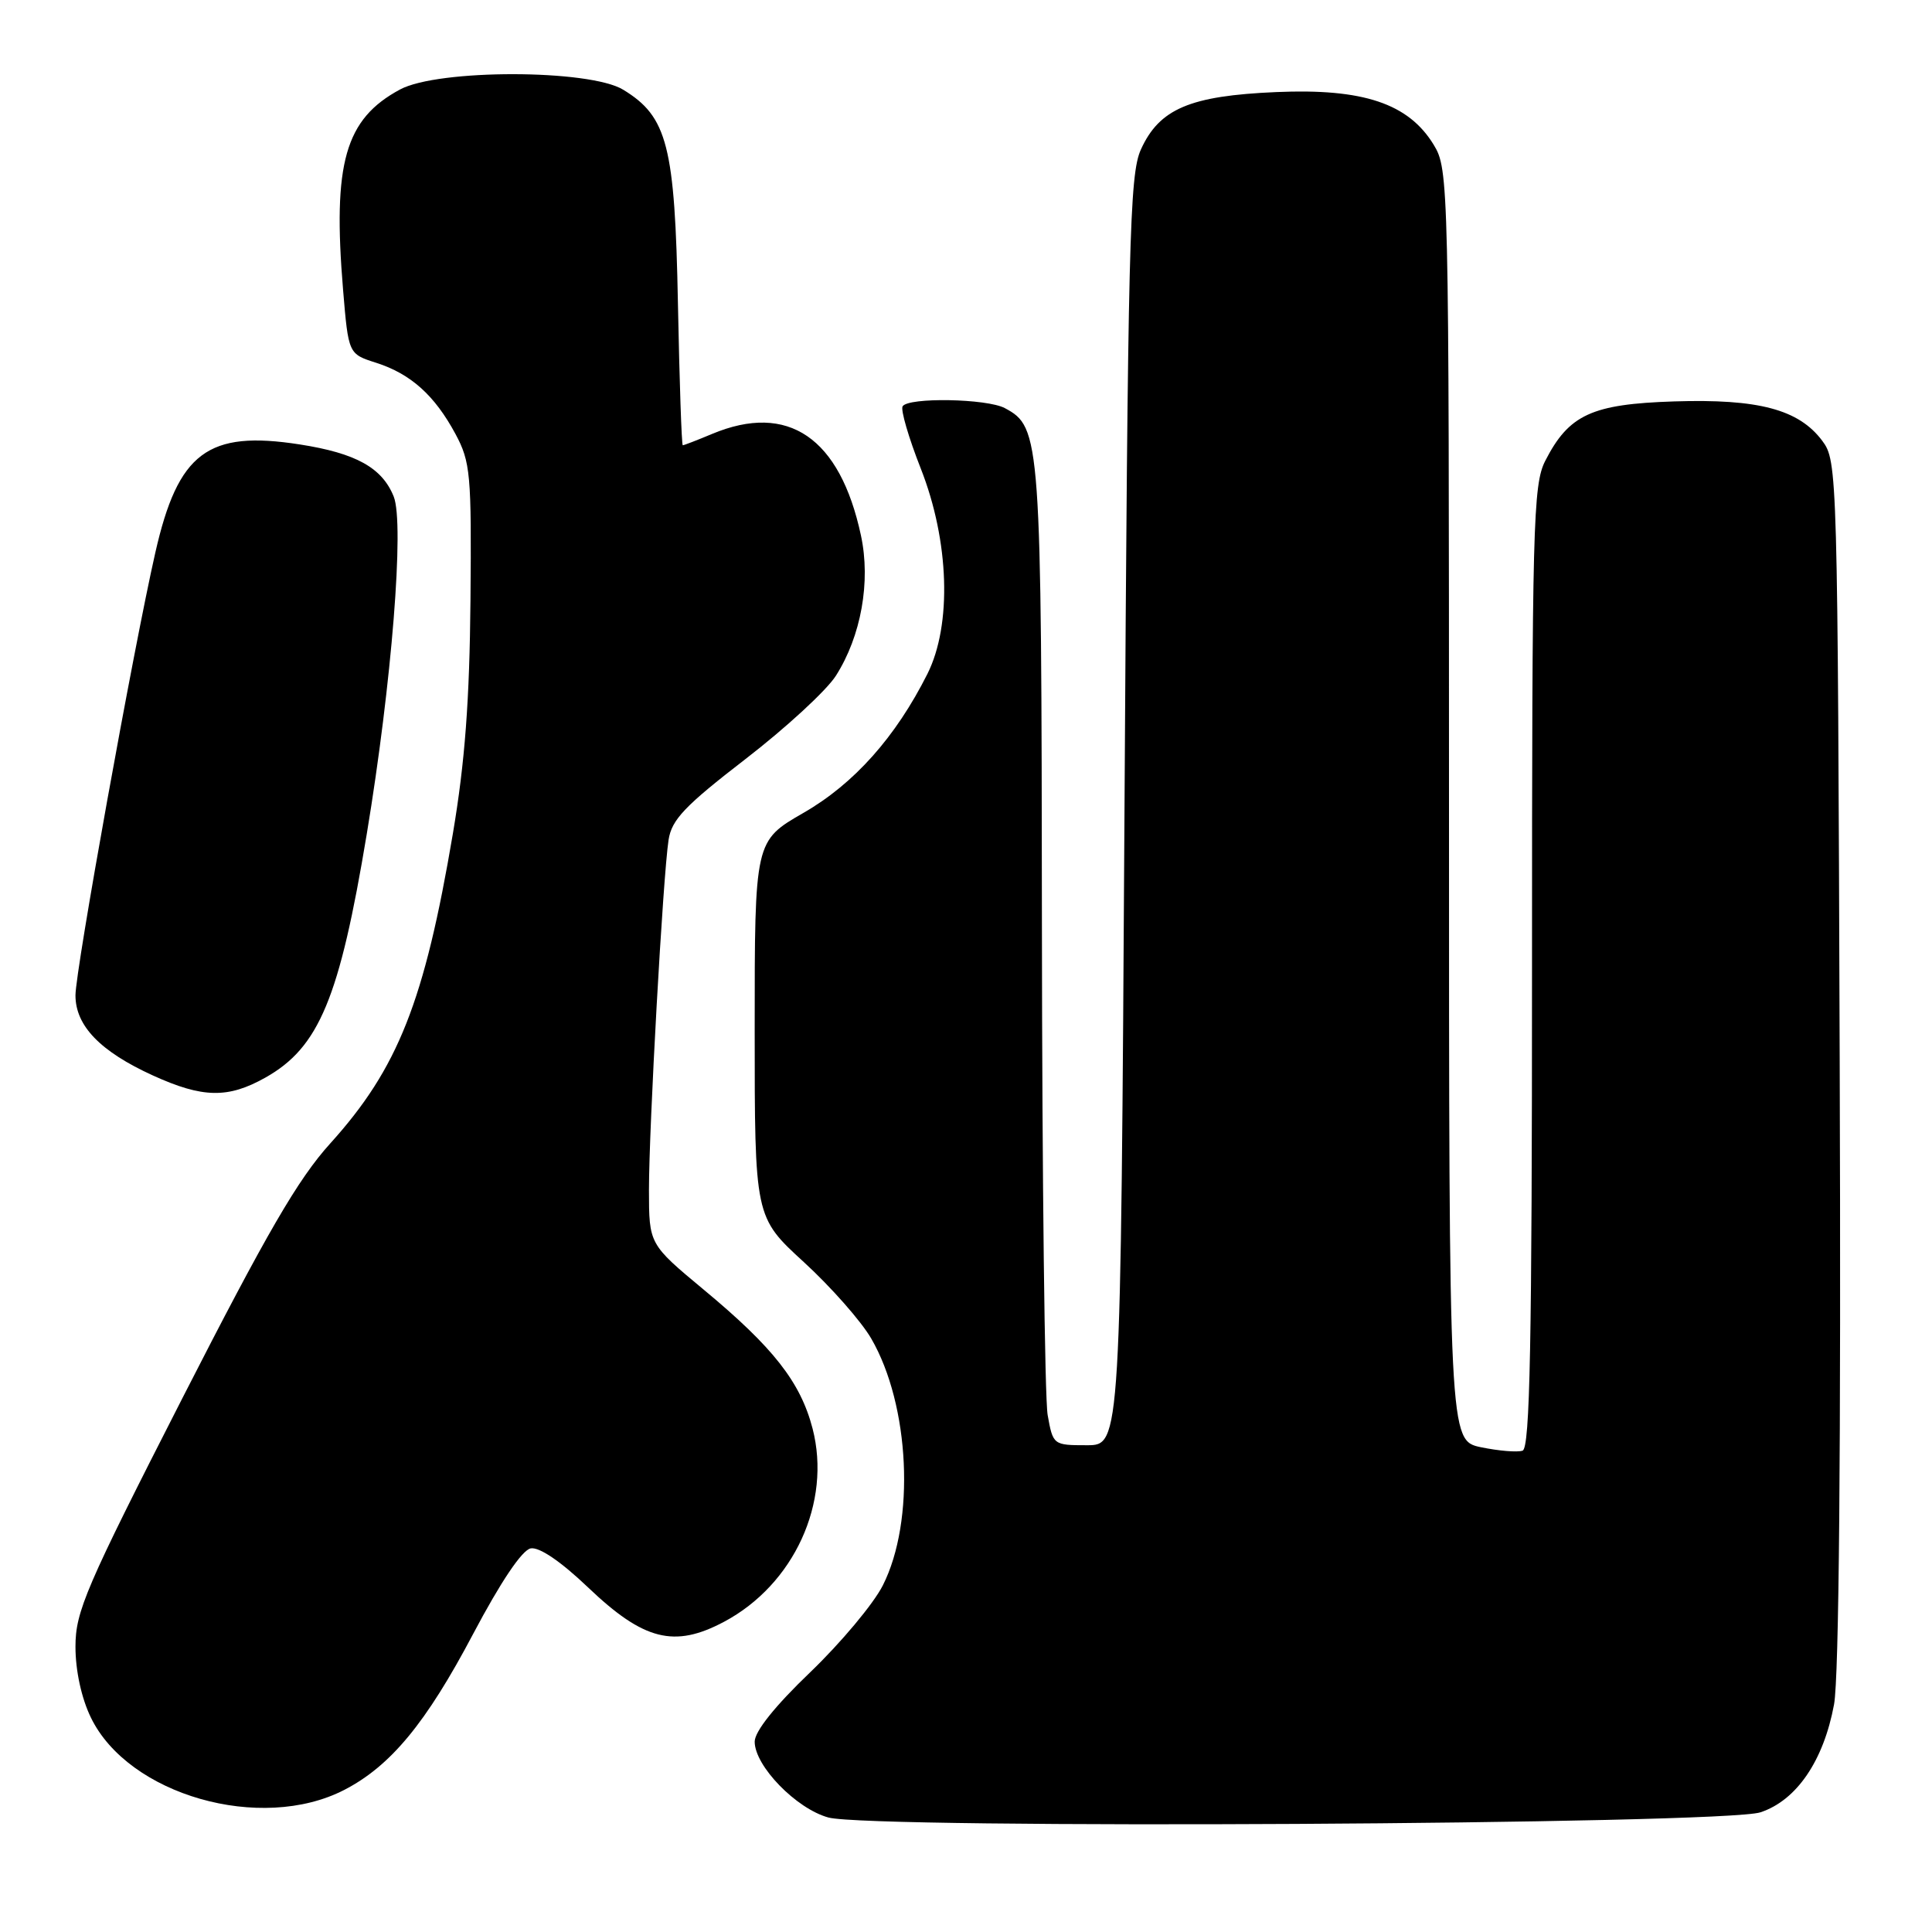 <?xml version="1.0" encoding="UTF-8" standalone="no"?>
<!DOCTYPE svg PUBLIC "-//W3C//DTD SVG 1.1//EN" "http://www.w3.org/Graphics/SVG/1.1/DTD/svg11.dtd" >
<svg xmlns="http://www.w3.org/2000/svg" xmlns:xlink="http://www.w3.org/1999/xlink" version="1.1" viewBox="0 0 256 256">
 <g >
 <path fill="currentColor"
d=" M 233.27 240.14 C 238.06 238.56 241.64 233.30 243.02 225.85 C 243.68 222.26 243.95 192.13 243.77 140.72 C 243.50 62.35 243.47 61.10 241.46 58.41 C 238.35 54.25 233.01 52.83 221.82 53.19 C 210.92 53.54 207.88 54.94 204.75 61.07 C 203.14 64.23 203.00 69.53 203.00 128.14 C 203.00 178.16 202.73 191.88 201.75 192.22 C 201.06 192.46 198.59 192.25 196.25 191.77 C 192.00 190.88 192.00 190.88 192.00 106.69 C 191.99 23.95 191.96 22.44 189.97 19.18 C 186.63 13.71 180.63 11.70 169.11 12.20 C 157.68 12.69 153.62 14.41 151.17 19.82 C 149.67 23.14 149.45 31.82 149.00 107.50 C 148.50 191.50 148.50 191.50 144.02 191.50 C 139.57 191.50 139.53 191.47 138.82 187.50 C 138.43 185.30 138.09 156.15 138.06 122.72 C 138.00 57.92 137.90 56.62 133.15 54.08 C 130.78 52.81 120.35 52.62 119.60 53.84 C 119.32 54.30 120.40 58.01 122.01 62.09 C 125.79 71.69 126.15 82.78 122.89 89.29 C 118.68 97.67 113.17 103.85 106.48 107.70 C 100.00 111.43 100.00 111.43 100.00 136.35 C 100.00 161.27 100.00 161.27 106.52 167.24 C 110.11 170.53 114.12 175.08 115.44 177.36 C 120.57 186.20 121.29 201.56 116.98 210.07 C 115.75 212.51 111.42 217.68 107.37 221.57 C 102.69 226.05 100.00 229.42 100.00 230.78 C 100.00 234.00 105.51 239.67 109.77 240.83 C 115.48 242.39 228.39 241.76 233.27 240.14 Z  M 45.62 237.17 C 51.76 234.00 56.45 228.33 62.69 216.51 C 66.35 209.59 69.17 205.39 70.32 205.17 C 71.46 204.96 74.30 206.89 77.92 210.34 C 85.29 217.37 89.35 218.40 95.93 214.90 C 105.21 209.97 110.20 199.07 107.67 189.29 C 106.07 183.14 102.48 178.55 93.25 170.89 C 86.00 164.86 86.00 164.86 85.99 157.68 C 85.99 149.45 87.85 116.10 88.59 111.28 C 89.00 108.61 90.75 106.77 98.79 100.57 C 104.13 96.45 109.52 91.49 110.76 89.54 C 114.10 84.30 115.40 77.07 114.08 70.95 C 111.30 57.98 104.42 53.29 94.35 57.50 C 92.37 58.33 90.63 59.00 90.47 59.00 C 90.32 59.00 90.03 50.56 89.83 40.25 C 89.43 19.32 88.44 15.46 82.58 11.89 C 78.12 9.16 58.07 9.14 53.02 11.85 C 45.72 15.77 44.06 21.59 45.46 38.42 C 46.17 46.90 46.17 46.90 49.84 48.07 C 54.43 49.54 57.59 52.38 60.35 57.50 C 62.34 61.21 62.49 62.81 62.34 79.54 C 62.22 92.83 61.61 100.96 60.01 110.45 C 56.25 132.69 52.74 141.57 43.77 151.50 C 39.48 156.24 35.37 163.33 24.17 185.26 C 11.35 210.38 10.00 213.52 10.00 218.20 C 10.00 221.36 10.79 225.01 12.04 227.58 C 17.01 237.85 34.57 242.87 45.62 237.17 Z  M 35.16 142.79 C 42.28 138.79 44.99 132.28 48.60 110.50 C 51.91 90.53 53.60 69.38 52.17 65.80 C 50.64 61.98 47.17 60.05 39.72 58.89 C 27.54 56.99 23.59 59.95 20.58 73.23 C 17.67 86.03 10.00 128.57 10.00 131.89 C 10.00 135.93 13.29 139.33 20.27 142.51 C 26.87 145.51 30.21 145.57 35.16 142.79 Z "/>
</g>
</svg>